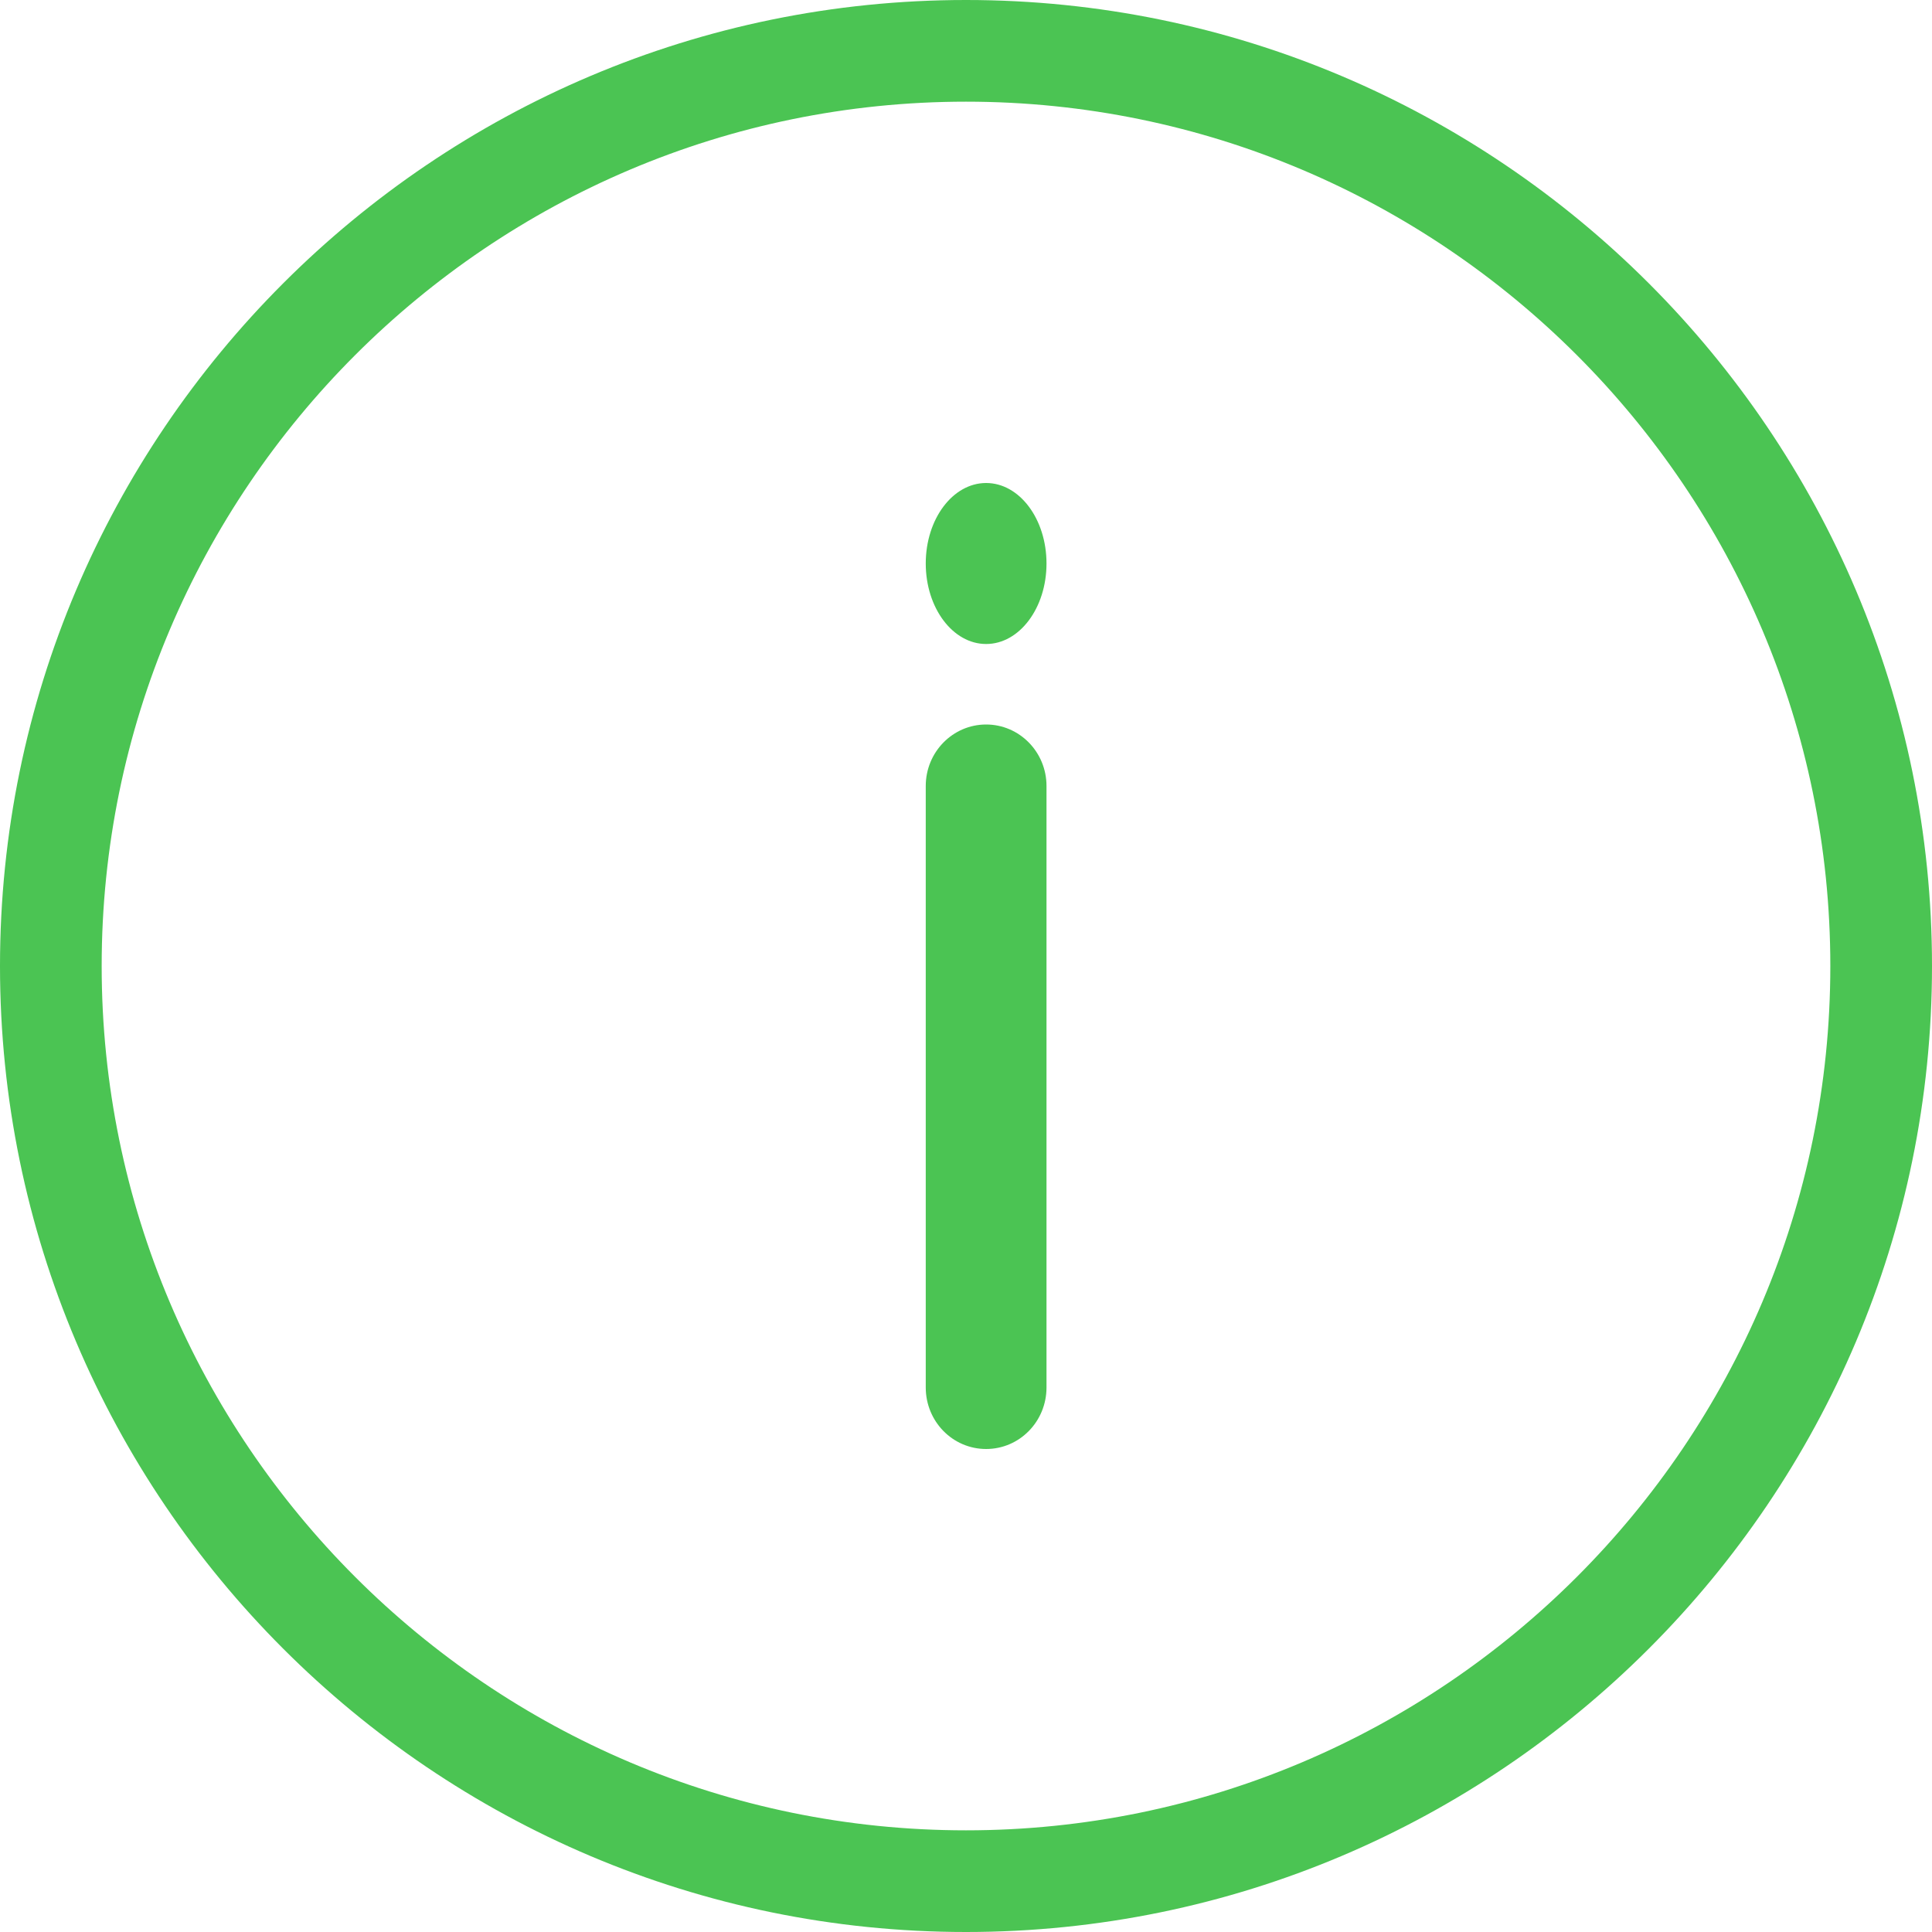 <?xml version="1.0" encoding="UTF-8" standalone="no"?>
<svg width="24px" height="24px" viewBox="0 0 24 24" version="1.1" xmlns="http://www.w3.org/2000/svg" xmlns:xlink="http://www.w3.org/1999/xlink">
    <!-- Generator: Sketch 40.3 (33839) - http://www.bohemiancoding.com/sketch -->
    <title>Group 5</title>
    <desc>Created with Sketch.</desc>
    <defs></defs>
    <g id="Page-1" stroke="none" stroke-width="1" fill="none" fill-rule="evenodd">
        <g id="Scholarship" transform="translate(-756, -1540)" fill="#4BC453">
            <g id="Content" transform="translate(150, 623)">
                <g id="FAQ" transform="translate(602, 913)">
                    <g id="FAQ_icon">
                        <g id="Group-5" transform="translate(4, 4)">
                            <path d="M12,24 C18.617,24 24,18.617 24,12 C24,5.383 18.617,0 12,0 C5.383,0 0,5.383 0,12 C0,18.617 5.383,24 12,24 L12,24 Z M12,1.263 C17.92,1.263 22.737,6.08 22.737,12 C22.737,17.92 17.92,22.737 12,22.737 C6.08,22.737 1.263,17.92 1.263,12 C1.263,6.08 6.08,1.263 12,1.263 L12,1.263 Z" id="Shape"></path>
                            <path d="M12.25,9 C11.836,9 11.5,9.342 11.5,9.764 L11.5,17.236 C11.5,17.658 11.835,18 12.25,18 C12.665,18 13,17.658 13,17.236 L13,9.764 C13,9.342 12.664,9 12.25,9 L12.25,9 Z" id="Shape"></path>
                            <path d="M12.25,8 C12.664,8 13,7.552 13,7 C13,6.447 12.664,6 12.25,6 C11.836,6 11.5,6.447 11.5,7 C11.5,7.552 11.836,8 12.25,8 L12.25,8 Z" id="Shape"></path>
                        </g>
                    </g>
                </g>
            </g>
        </g>
    </g>
</svg>
